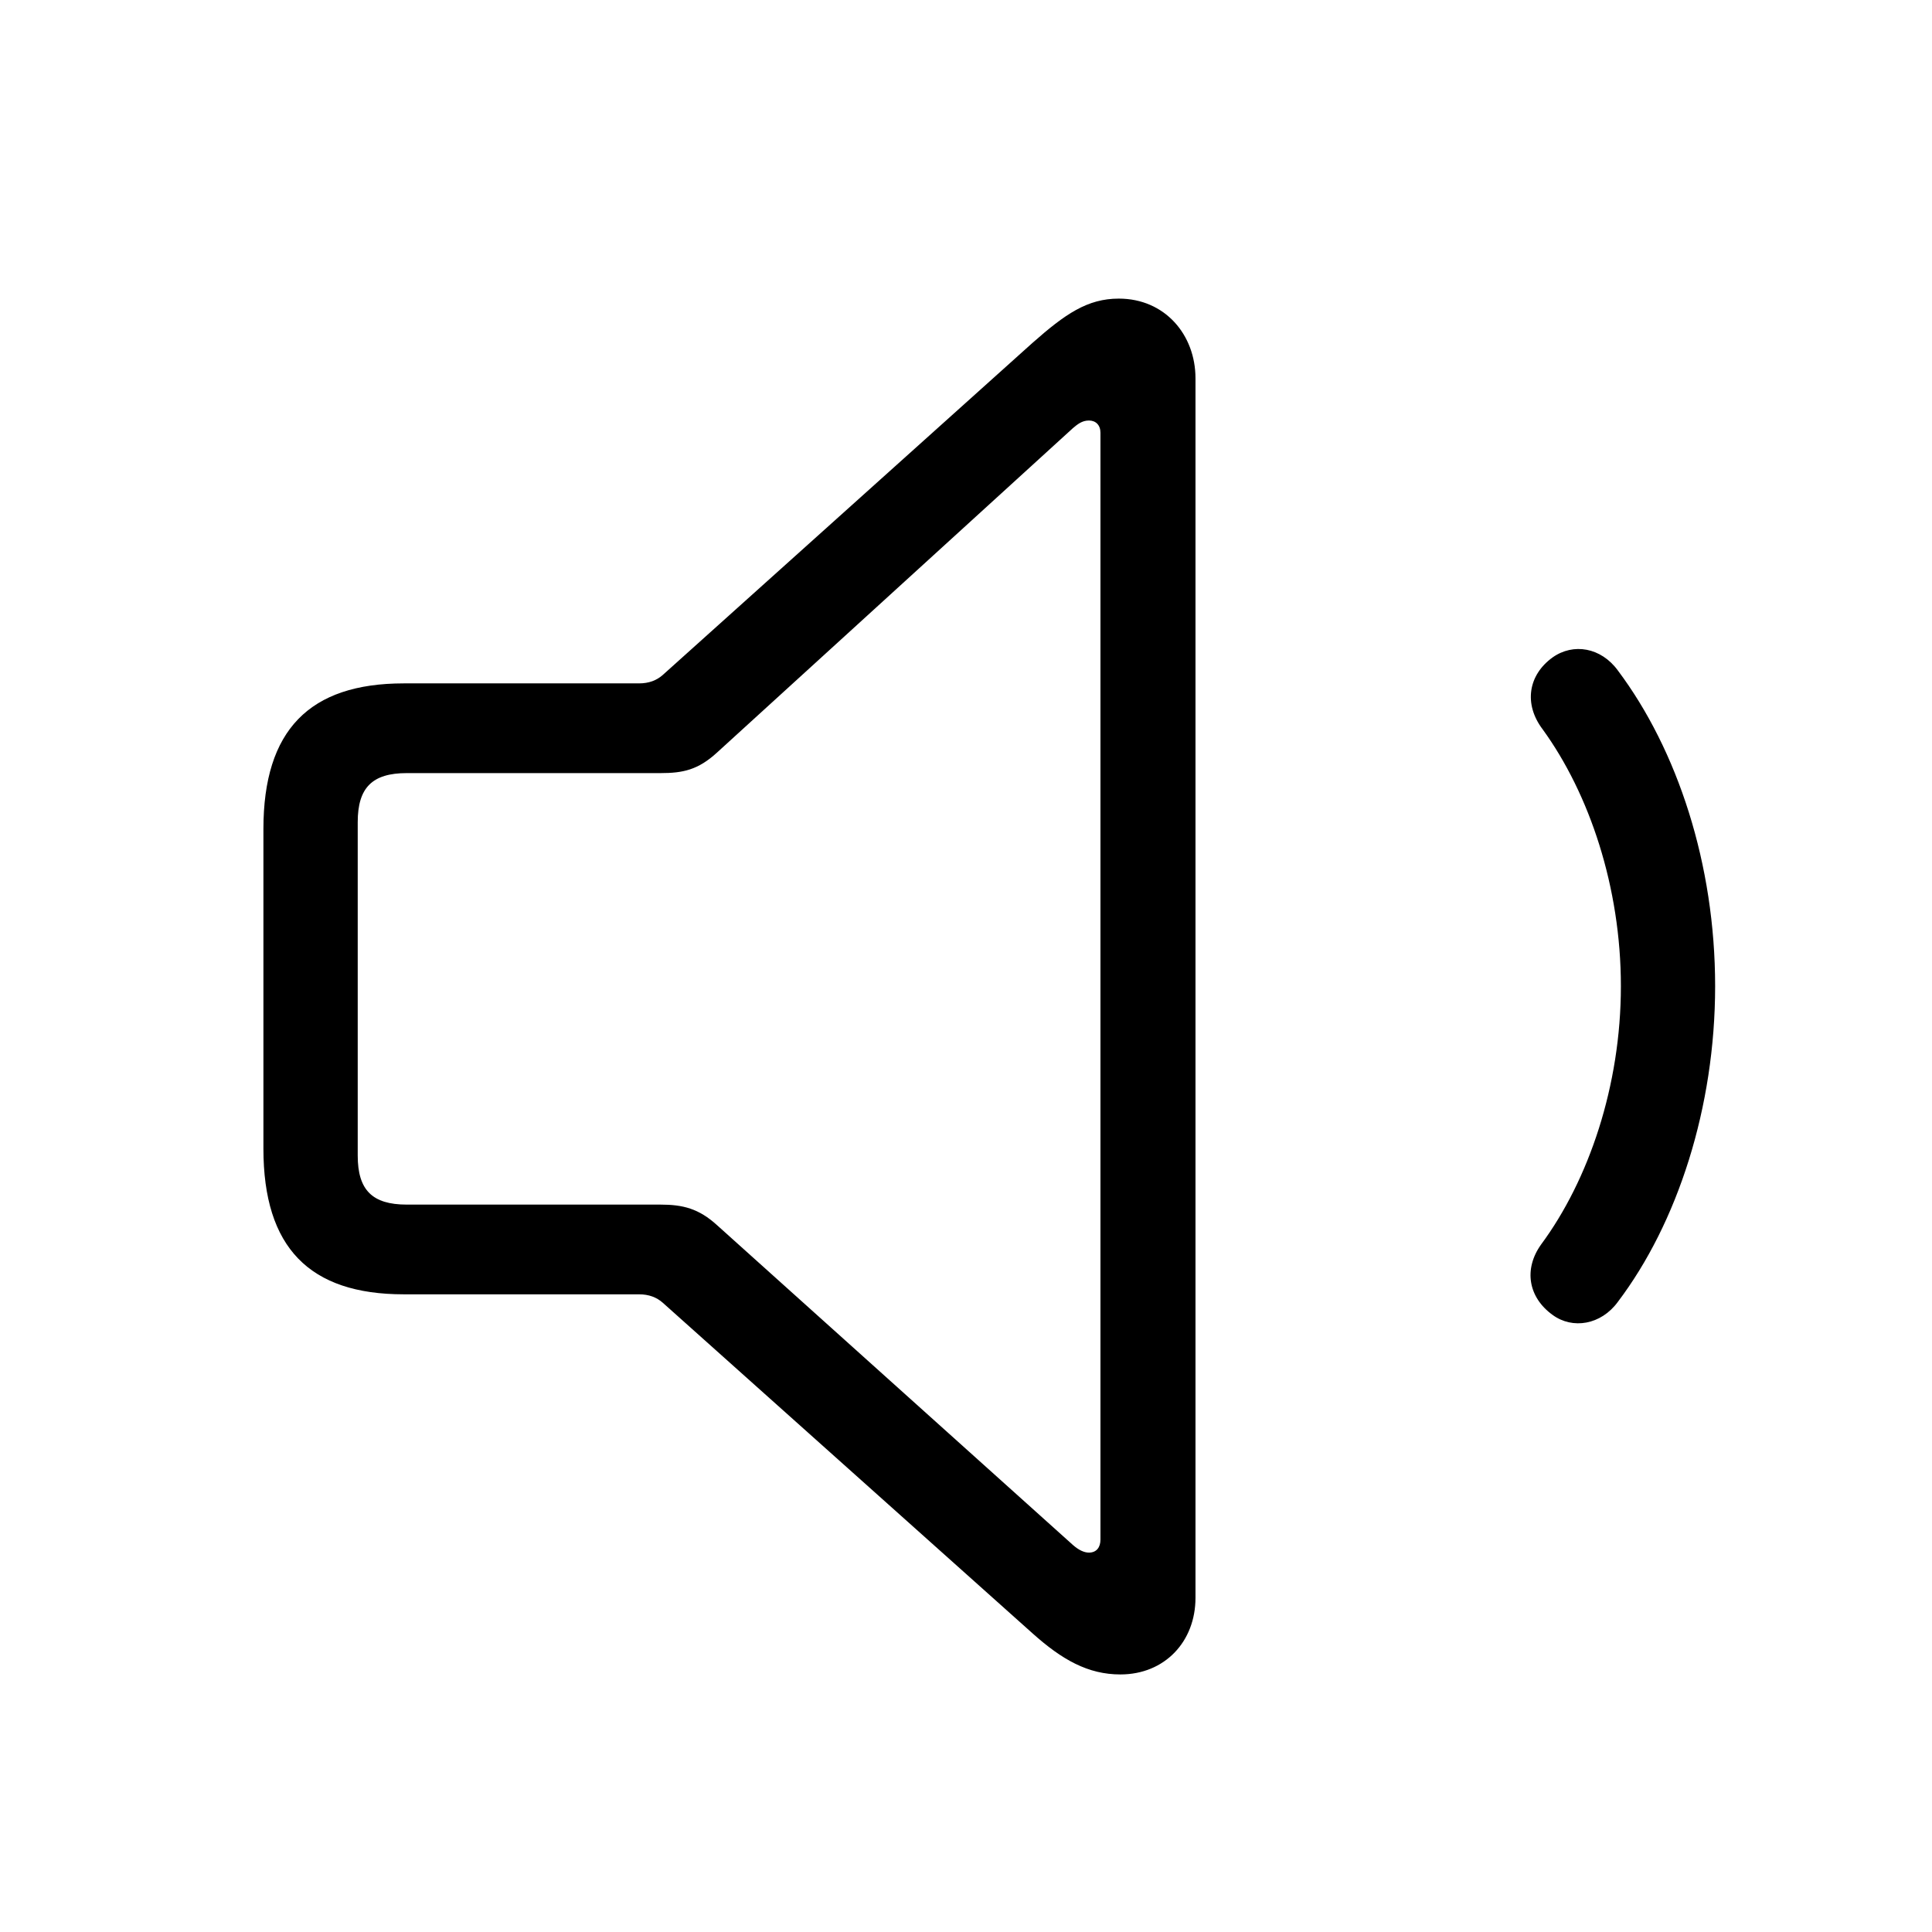<svg width="32" height="32" viewBox="0 0 32 32" fill="none" xmlns="http://www.w3.org/2000/svg">
<path d="M6.687 21.438C5.125 21.438 4.363 20.663 4.363 19.025V13.731C4.363 12.094 5.125 11.319 6.687 11.319H10.584C10.749 11.319 10.876 11.269 10.977 11.18L17.097 5.683C17.643 5.2 18.011 4.946 18.531 4.946C19.293 4.946 19.801 5.543 19.801 6.267V26.465C19.801 27.189 19.293 27.734 18.557 27.734C18.023 27.734 17.592 27.493 17.097 27.049L10.977 21.577C10.876 21.488 10.749 21.438 10.584 21.438H6.687ZM6.737 19.952H10.94C11.308 19.952 11.574 20.016 11.879 20.295L17.77 25.589C17.871 25.678 17.96 25.716 18.036 25.716C18.163 25.716 18.227 25.627 18.227 25.5V7.168C18.227 7.041 18.15 6.965 18.036 6.965C17.922 6.965 17.846 7.028 17.77 7.092L11.879 12.462C11.562 12.754 11.308 12.805 10.94 12.805H6.737C6.166 12.805 5.925 13.046 5.925 13.617V19.14C5.925 19.711 6.166 19.952 6.737 19.952ZM25.717 21.78C25.311 21.488 25.234 21.019 25.526 20.612C26.314 19.546 26.847 17.984 26.847 16.334C26.847 14.696 26.326 13.148 25.552 12.081C25.234 11.662 25.311 11.18 25.717 10.888C26.06 10.646 26.517 10.723 26.796 11.104C27.786 12.424 28.408 14.315 28.408 16.334C28.408 18.34 27.786 20.257 26.796 21.564C26.517 21.945 26.047 22.021 25.717 21.78Z" fill="black"/>
</svg>
